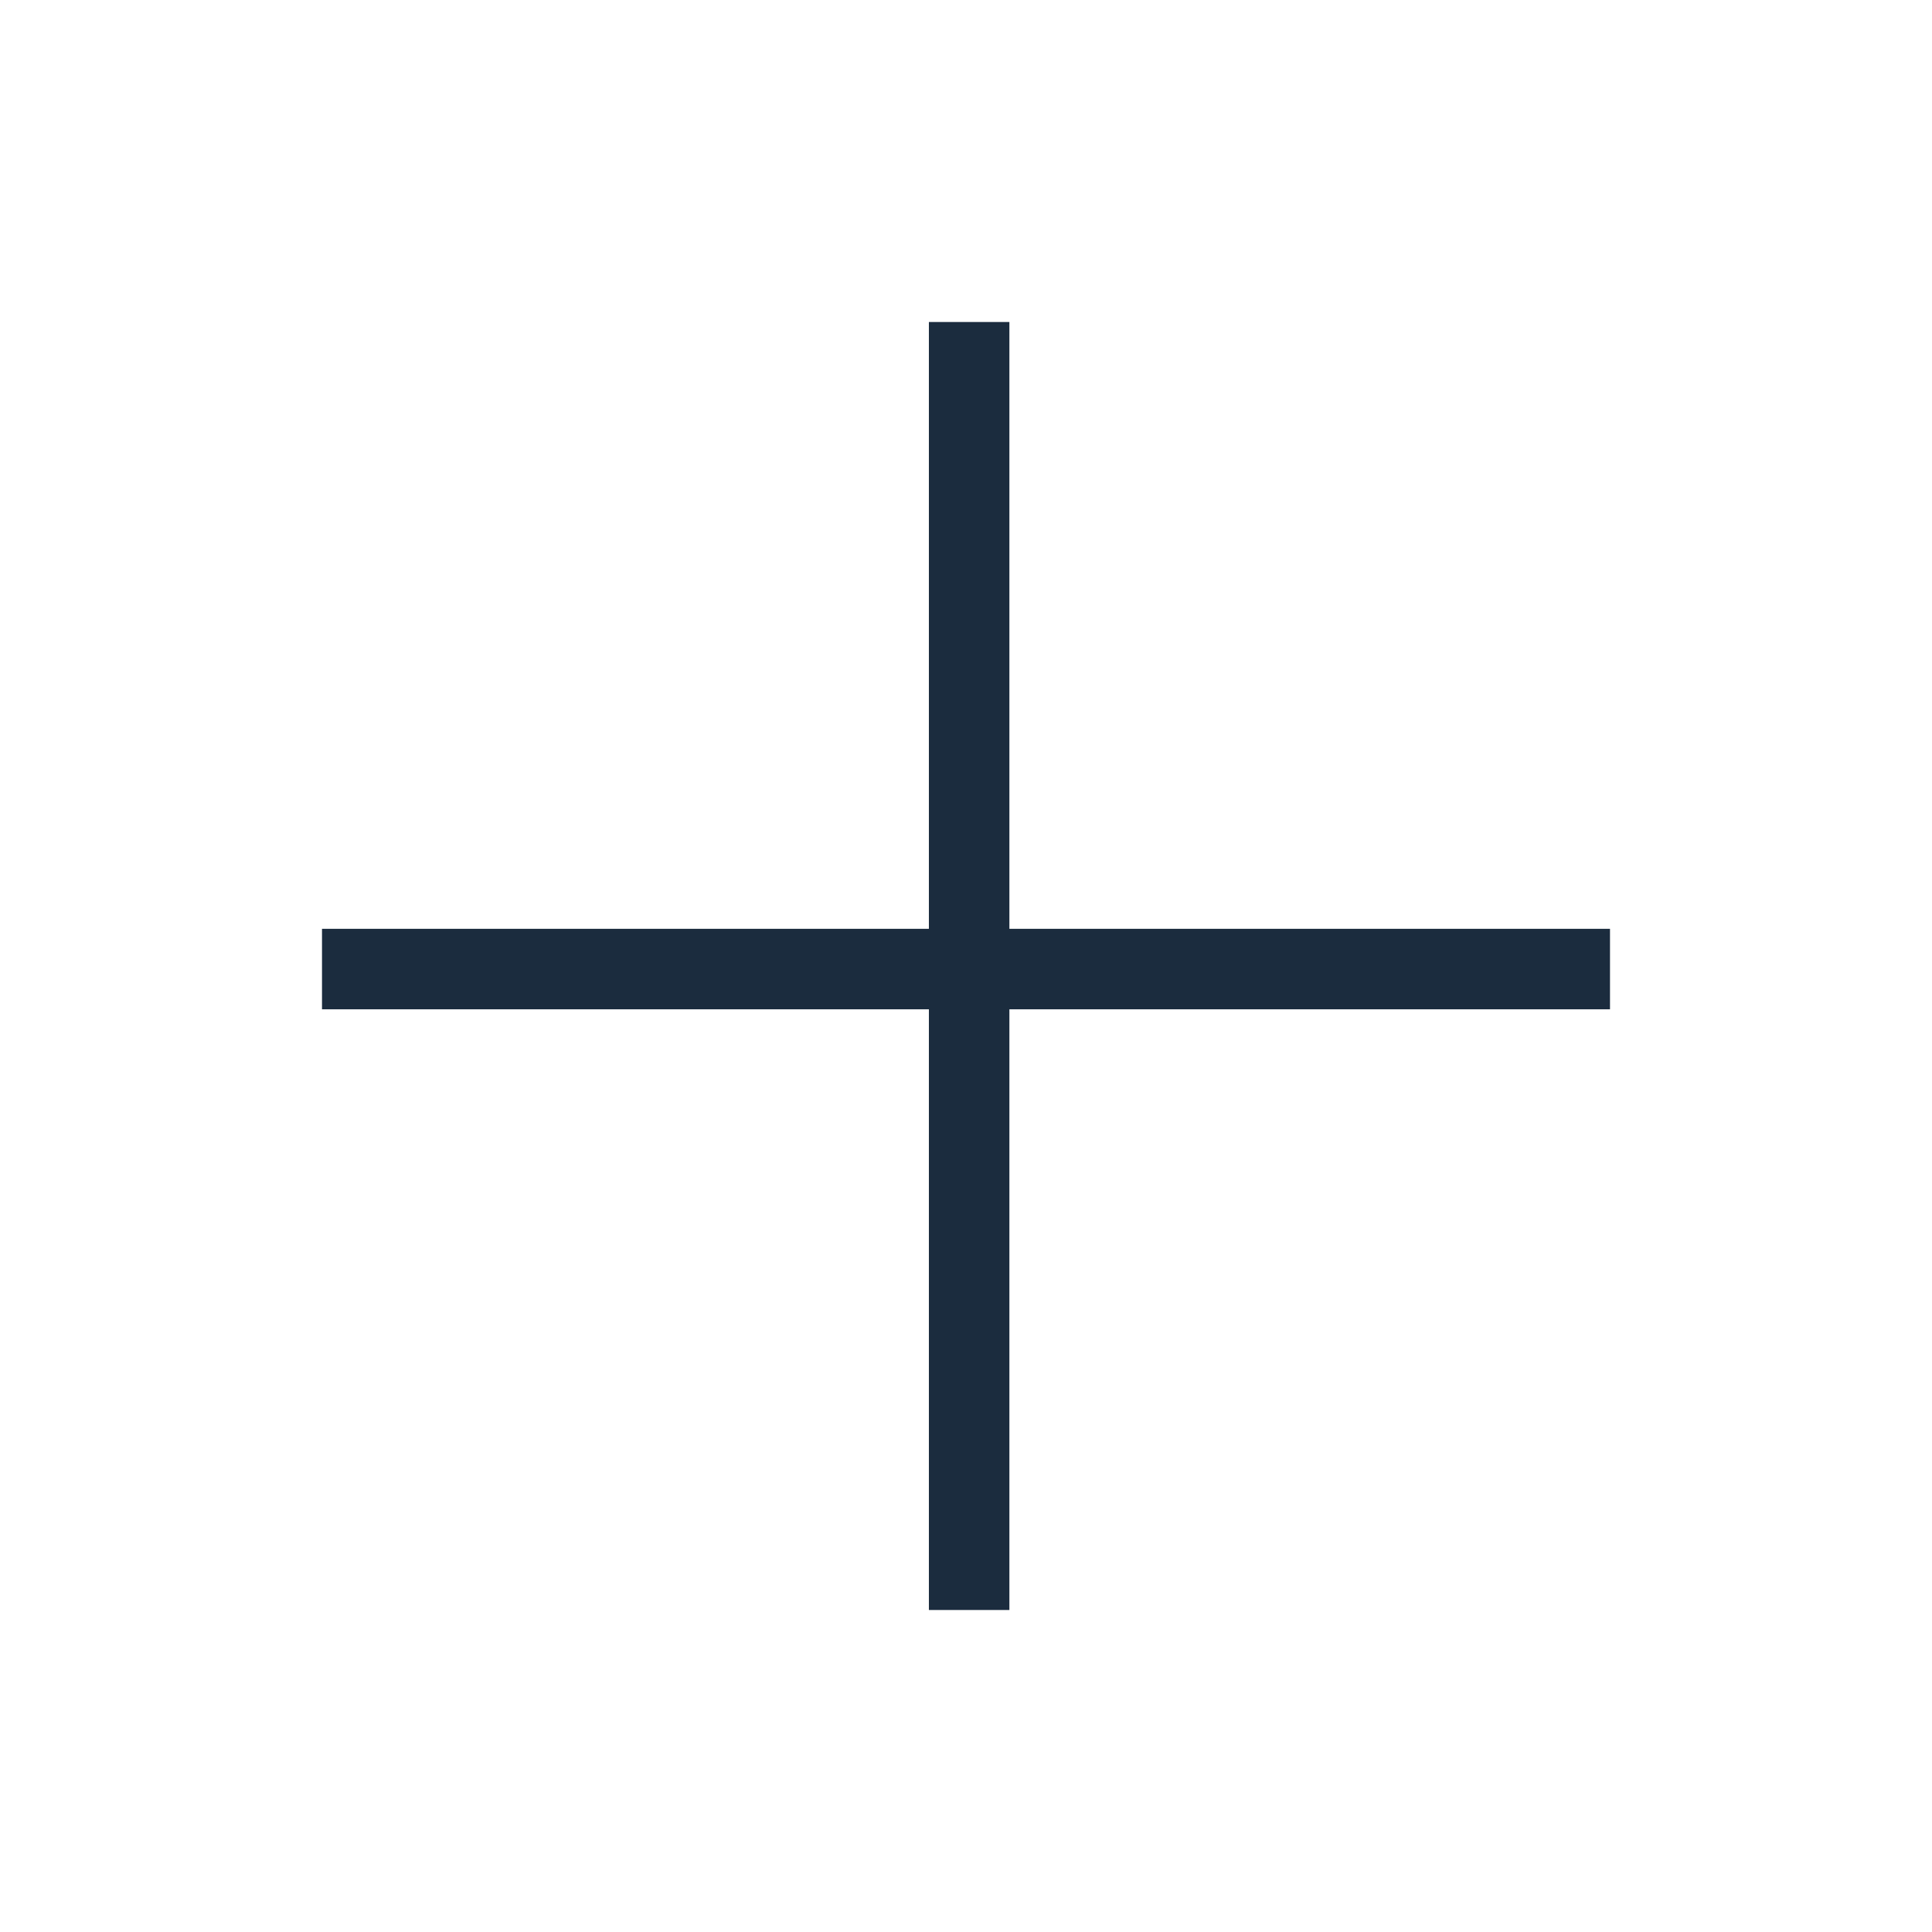 <svg width='24' height='24' viewBox='0 0 24 24' fill='none' xmlns='http://www.w3.org/2000/svg'>
		<path d='M12.039 4V20' stroke='#1B2C3E' strokeWidth='1.5' strokeLinecap='round' strokeLinejoin='round' />
		<path d='M20 12.038H4' stroke='#1B2C3E' strokeWidth='1.5' strokeLinecap='round' strokeLinejoin='round' />
</svg>